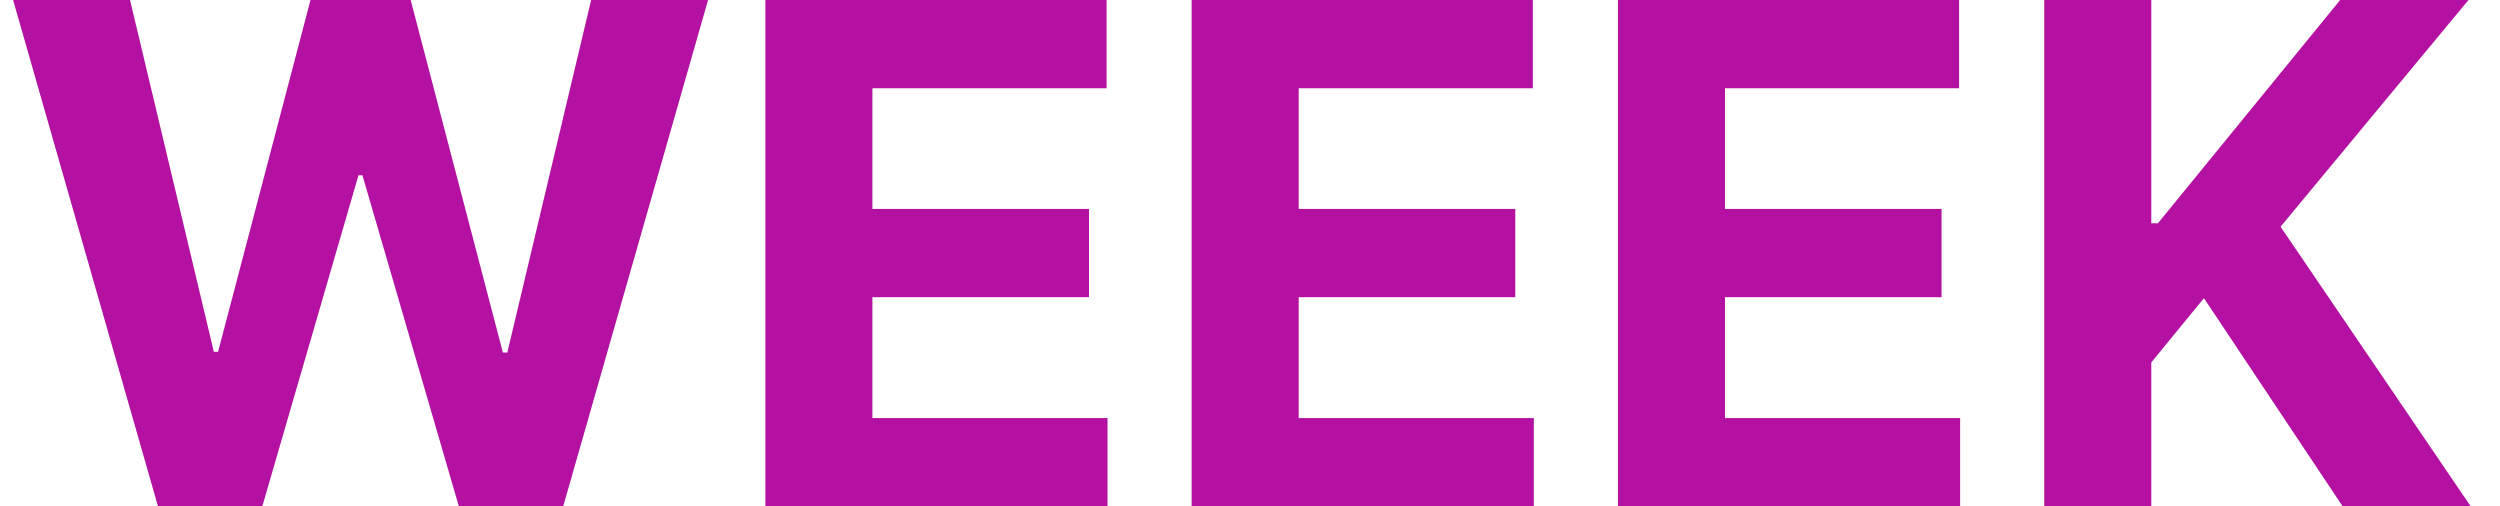 <svg width="79" height="16" viewBox="0 0 79 16" fill="none" xmlns="http://www.w3.org/2000/svg">
<path d="M4.992 16L0.414 0H4.109L6.758 11.117H6.891L9.812 0H12.977L15.891 11.141H16.031L18.68 0H22.375L17.797 16H14.5L11.453 5.539H11.328L8.289 16H4.992Z" fill="#B411A3"/>
<path d="M24.186 16V0H34.967V2.789H27.568V6.602H34.412V9.391H27.568V13.211H34.998V16H24.186Z" fill="#B411A3"/>
<path d="M37.656 16V0H48.438V2.789H41.039V6.602H47.883V9.391H41.039V13.211H48.469V16H37.656Z" fill="#B411A3"/>
<path d="M51.127 16V0H61.908V2.789H54.51V6.602H61.353V9.391H54.51V13.211H61.94V16H51.127Z" fill="#B411A3"/>
<path d="M64.598 16V0H67.981V7.055H68.191L73.949 0H78.004L72.066 7.164L78.074 16H74.027L69.644 9.422L67.981 11.453V16H64.598Z" fill="#B411A3"/>
</svg>
